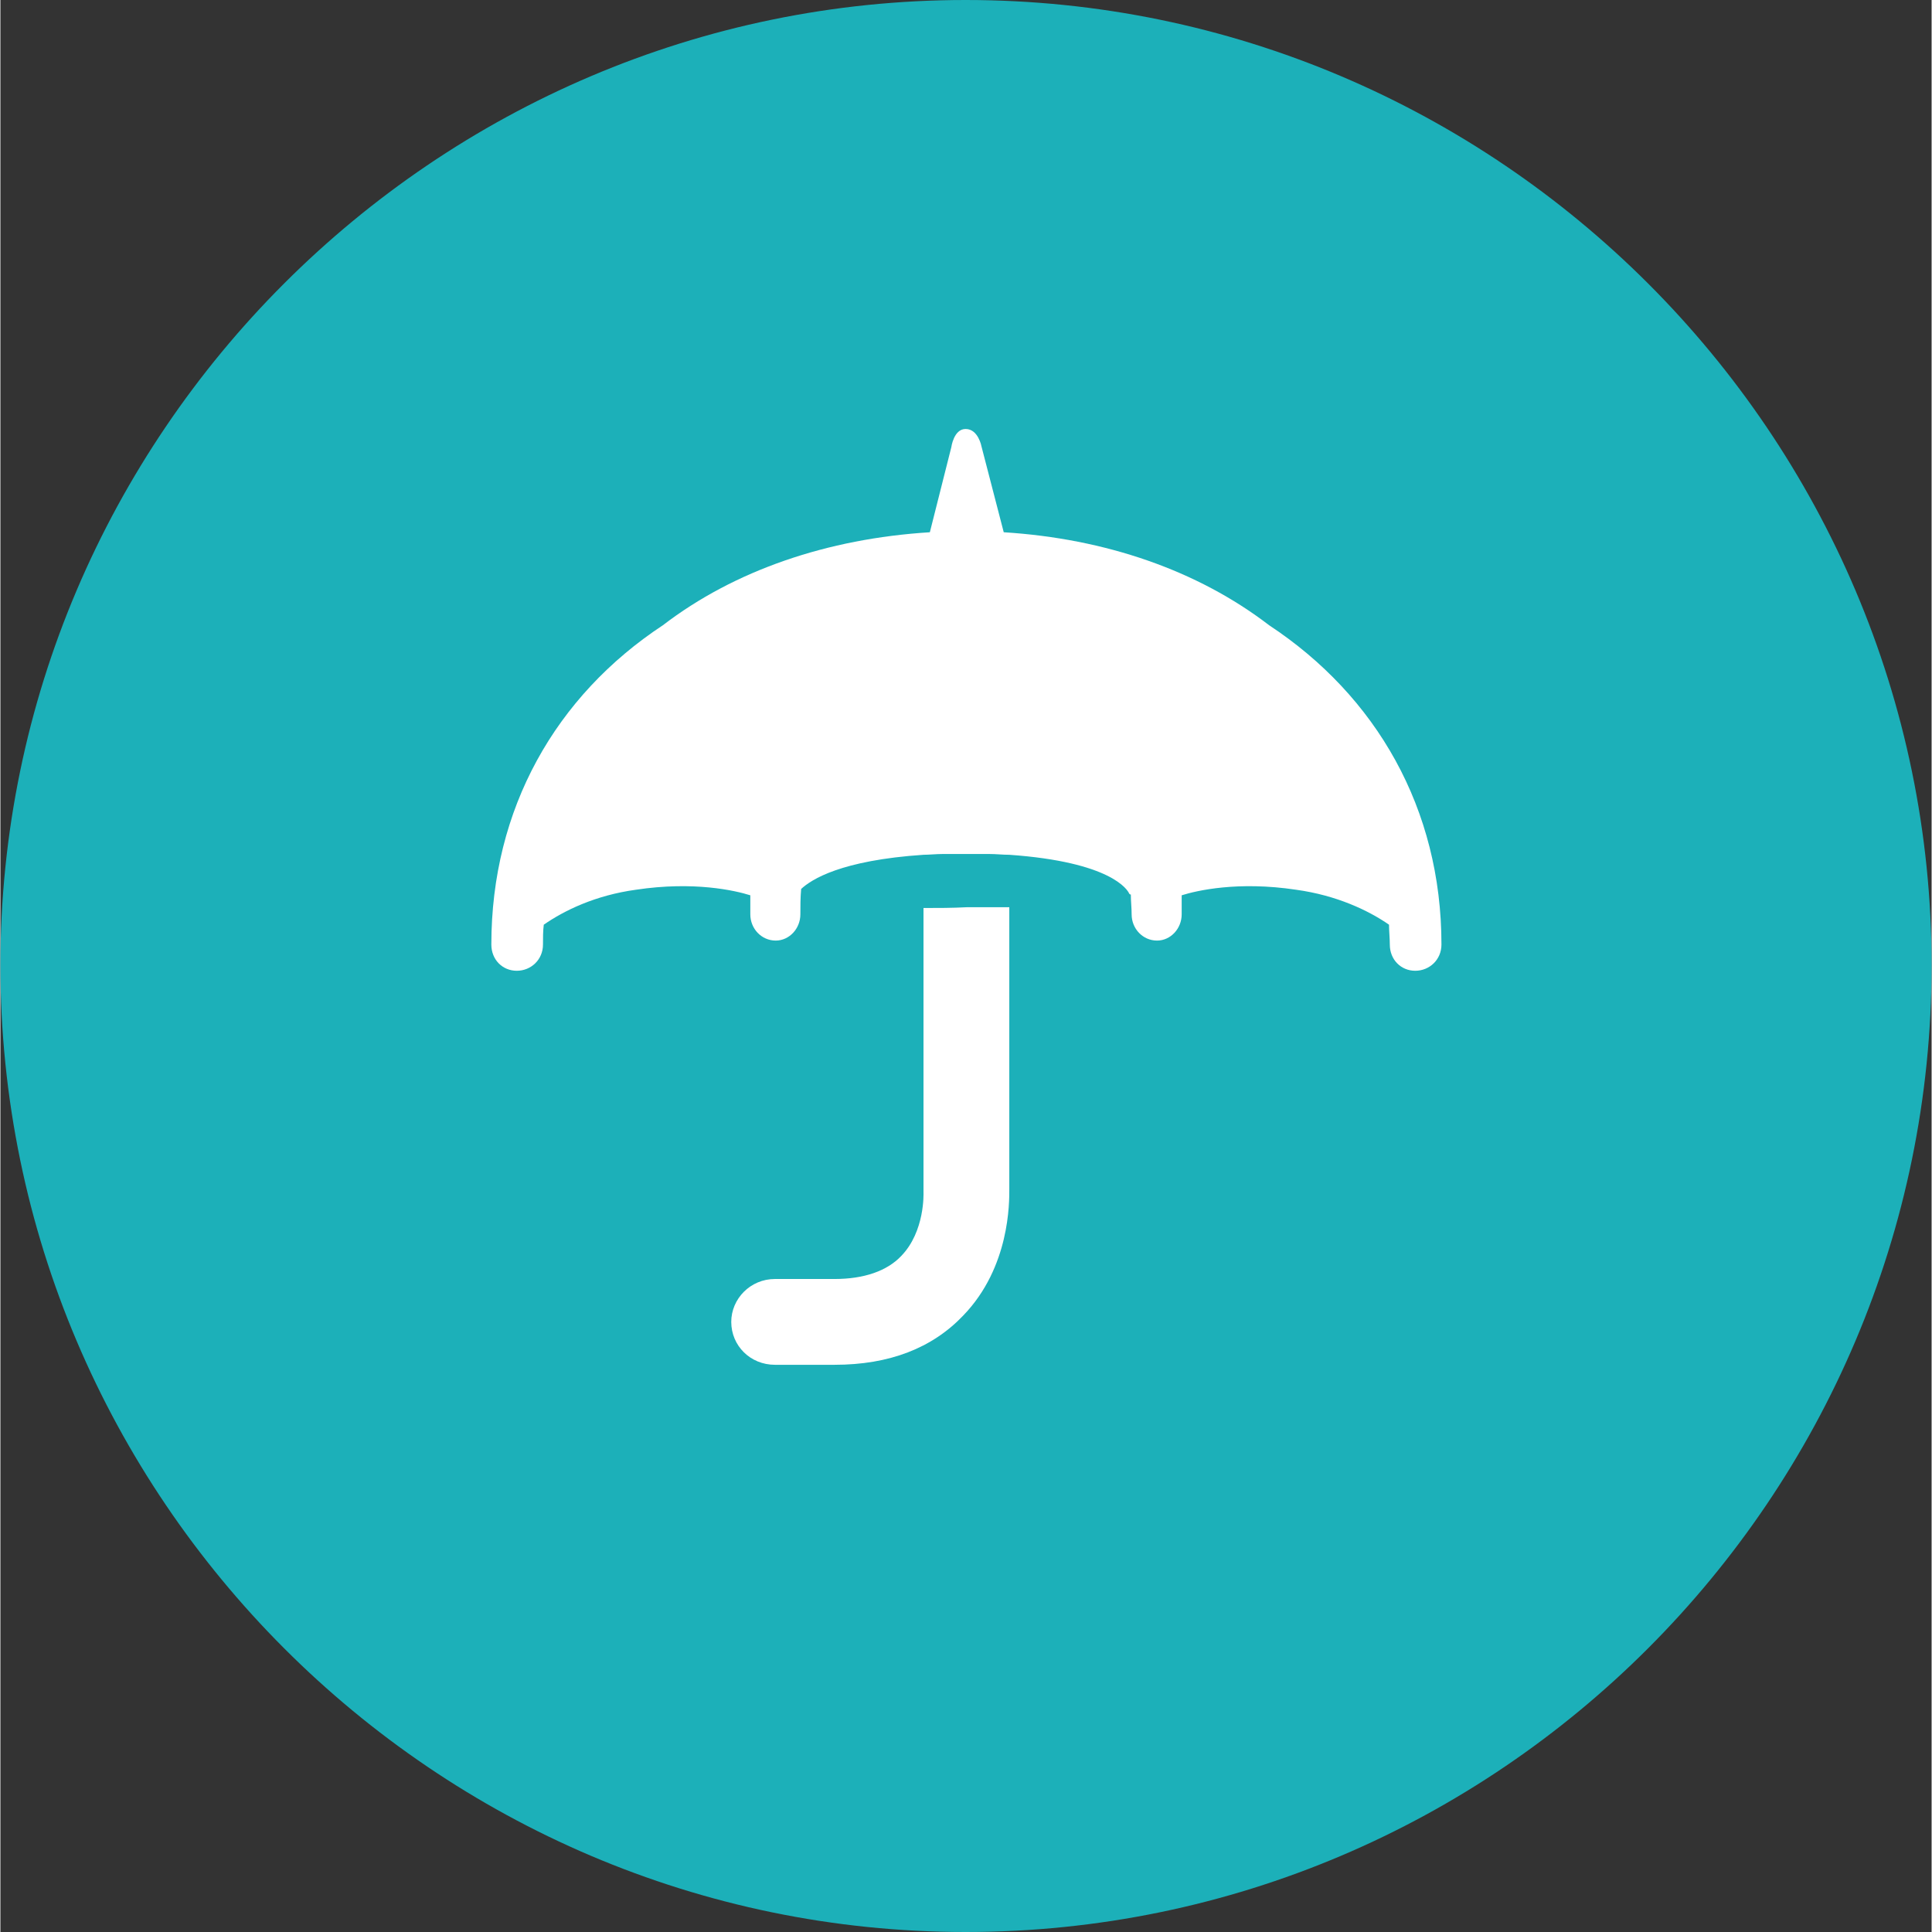 <?xml version="1.0" encoding="UTF-8"?>
<!DOCTYPE svg PUBLIC "-//W3C//DTD SVG 1.1//EN" "http://www.w3.org/Graphics/SVG/1.1/DTD/svg11.dtd">
<!-- Creator: CorelDRAW X7 -->
<svg xmlns="http://www.w3.org/2000/svg" xml:space="preserve" width="34px" height="34px" version="1.1" style="shape-rendering:geometricPrecision; text-rendering:geometricPrecision; image-rendering:optimizeQuality; fill-rule:evenodd; clip-rule:evenodd"
viewBox="0 0 2431 2432"
 xmlns:xlink="http://www.w3.org/1999/xlink">
 <rect x="0" y="0" width="2431" height="2432" fill="#333333" stroke="none"/>
 <defs>
  <style type="text/css">
   <![CDATA[
    .fil1 {fill:none}
    .fil0 {fill:#1CB0B9}
    .fil2 {fill:white}
   ]]>
  </style>
    <clipPath id="id0">
     <path d="M1215 0l0 0c670,0 1216,547 1216,1215l0 0c0,670 -546,1217 -1216,1217l0 0c-668,0 -1215,-547 -1215,-1217l0 0c0,-668 547,-1215 1215,-1215z"/>
    </clipPath>
 </defs>
 <g id="Plan_x0020_1">
  <g id="_485768424">
   <path class="fil0" d="M1215 0l0 0c670,0 1216,547 1216,1215l0 0c0,670 -546,1217 -1216,1217l0 0c-668,0 -1215,-547 -1215,-1217l0 0c0,-668 547,-1215 1215,-1215z"/>
   <g>
   </g>
   <g style="clip-path:url(#id0)">
   </g>
   <path class="fil1" d="M1215 0l0 0c670,0 1216,547 1216,1215l0 0c0,670 -546,1217 -1216,1217l0 0c-668,0 -1215,-547 -1215,-1217l0 0c0,-668 547,-1215 1215,-1215z"/>
   <g id="_573118216">
    <path class="fil2" d="M1270 1142c-17,0 -36,0 -53,0 -19,1 -37,1 -55,1l0 355 0 3c0,1 2,49 -28,80 -18,19 -47,29 -84,29l-75 0c-31,0 -55,25 -55,54 0,30 24,54 55,54l75 0c69,0 123,-21 162,-62 59,-61 58,-143 58,-159l0 -355 0 0z"/>
    <path class="fil2" d="M1597 787c-90,-69 -206,-109 -334,-117l-28 -108c0,0 -4,-22 -20,-22 -15,0 -18,23 -18,23l-27 107c-129,8 -246,48 -336,117 -135,89 -216,231 -216,402 0,19 14,33 32,33 18,0 33,-14 33,-33 0,-8 0,-17 1,-25 26,-18 65,-37 116,-44 73,-11 125,1 144,7 0,8 0,16 0,24 0,18 14,33 32,33 17,0 31,-15 31,-33 0,-10 0,-21 1,-32 13,-12 50,-36 154,-43 7,0 16,-1 25,-1 9,0 19,0 28,0 11,0 20,0 29,0 10,0 17,1 26,1 128,9 149,44 151,49 1,1 1,1 2,1 0,9 1,16 1,25 0,18 14,33 32,33 17,0 31,-15 31,-33 0,-8 0,-16 0,-24 19,-6 71,-18 144,-7 51,7 91,26 117,44 0,8 1,17 1,25 0,19 14,33 32,33 18,0 33,-14 33,-33 0,-171 -82,-313 -217,-402l0 0z"/>
   </g>
  </g>
 </g>
</svg>
